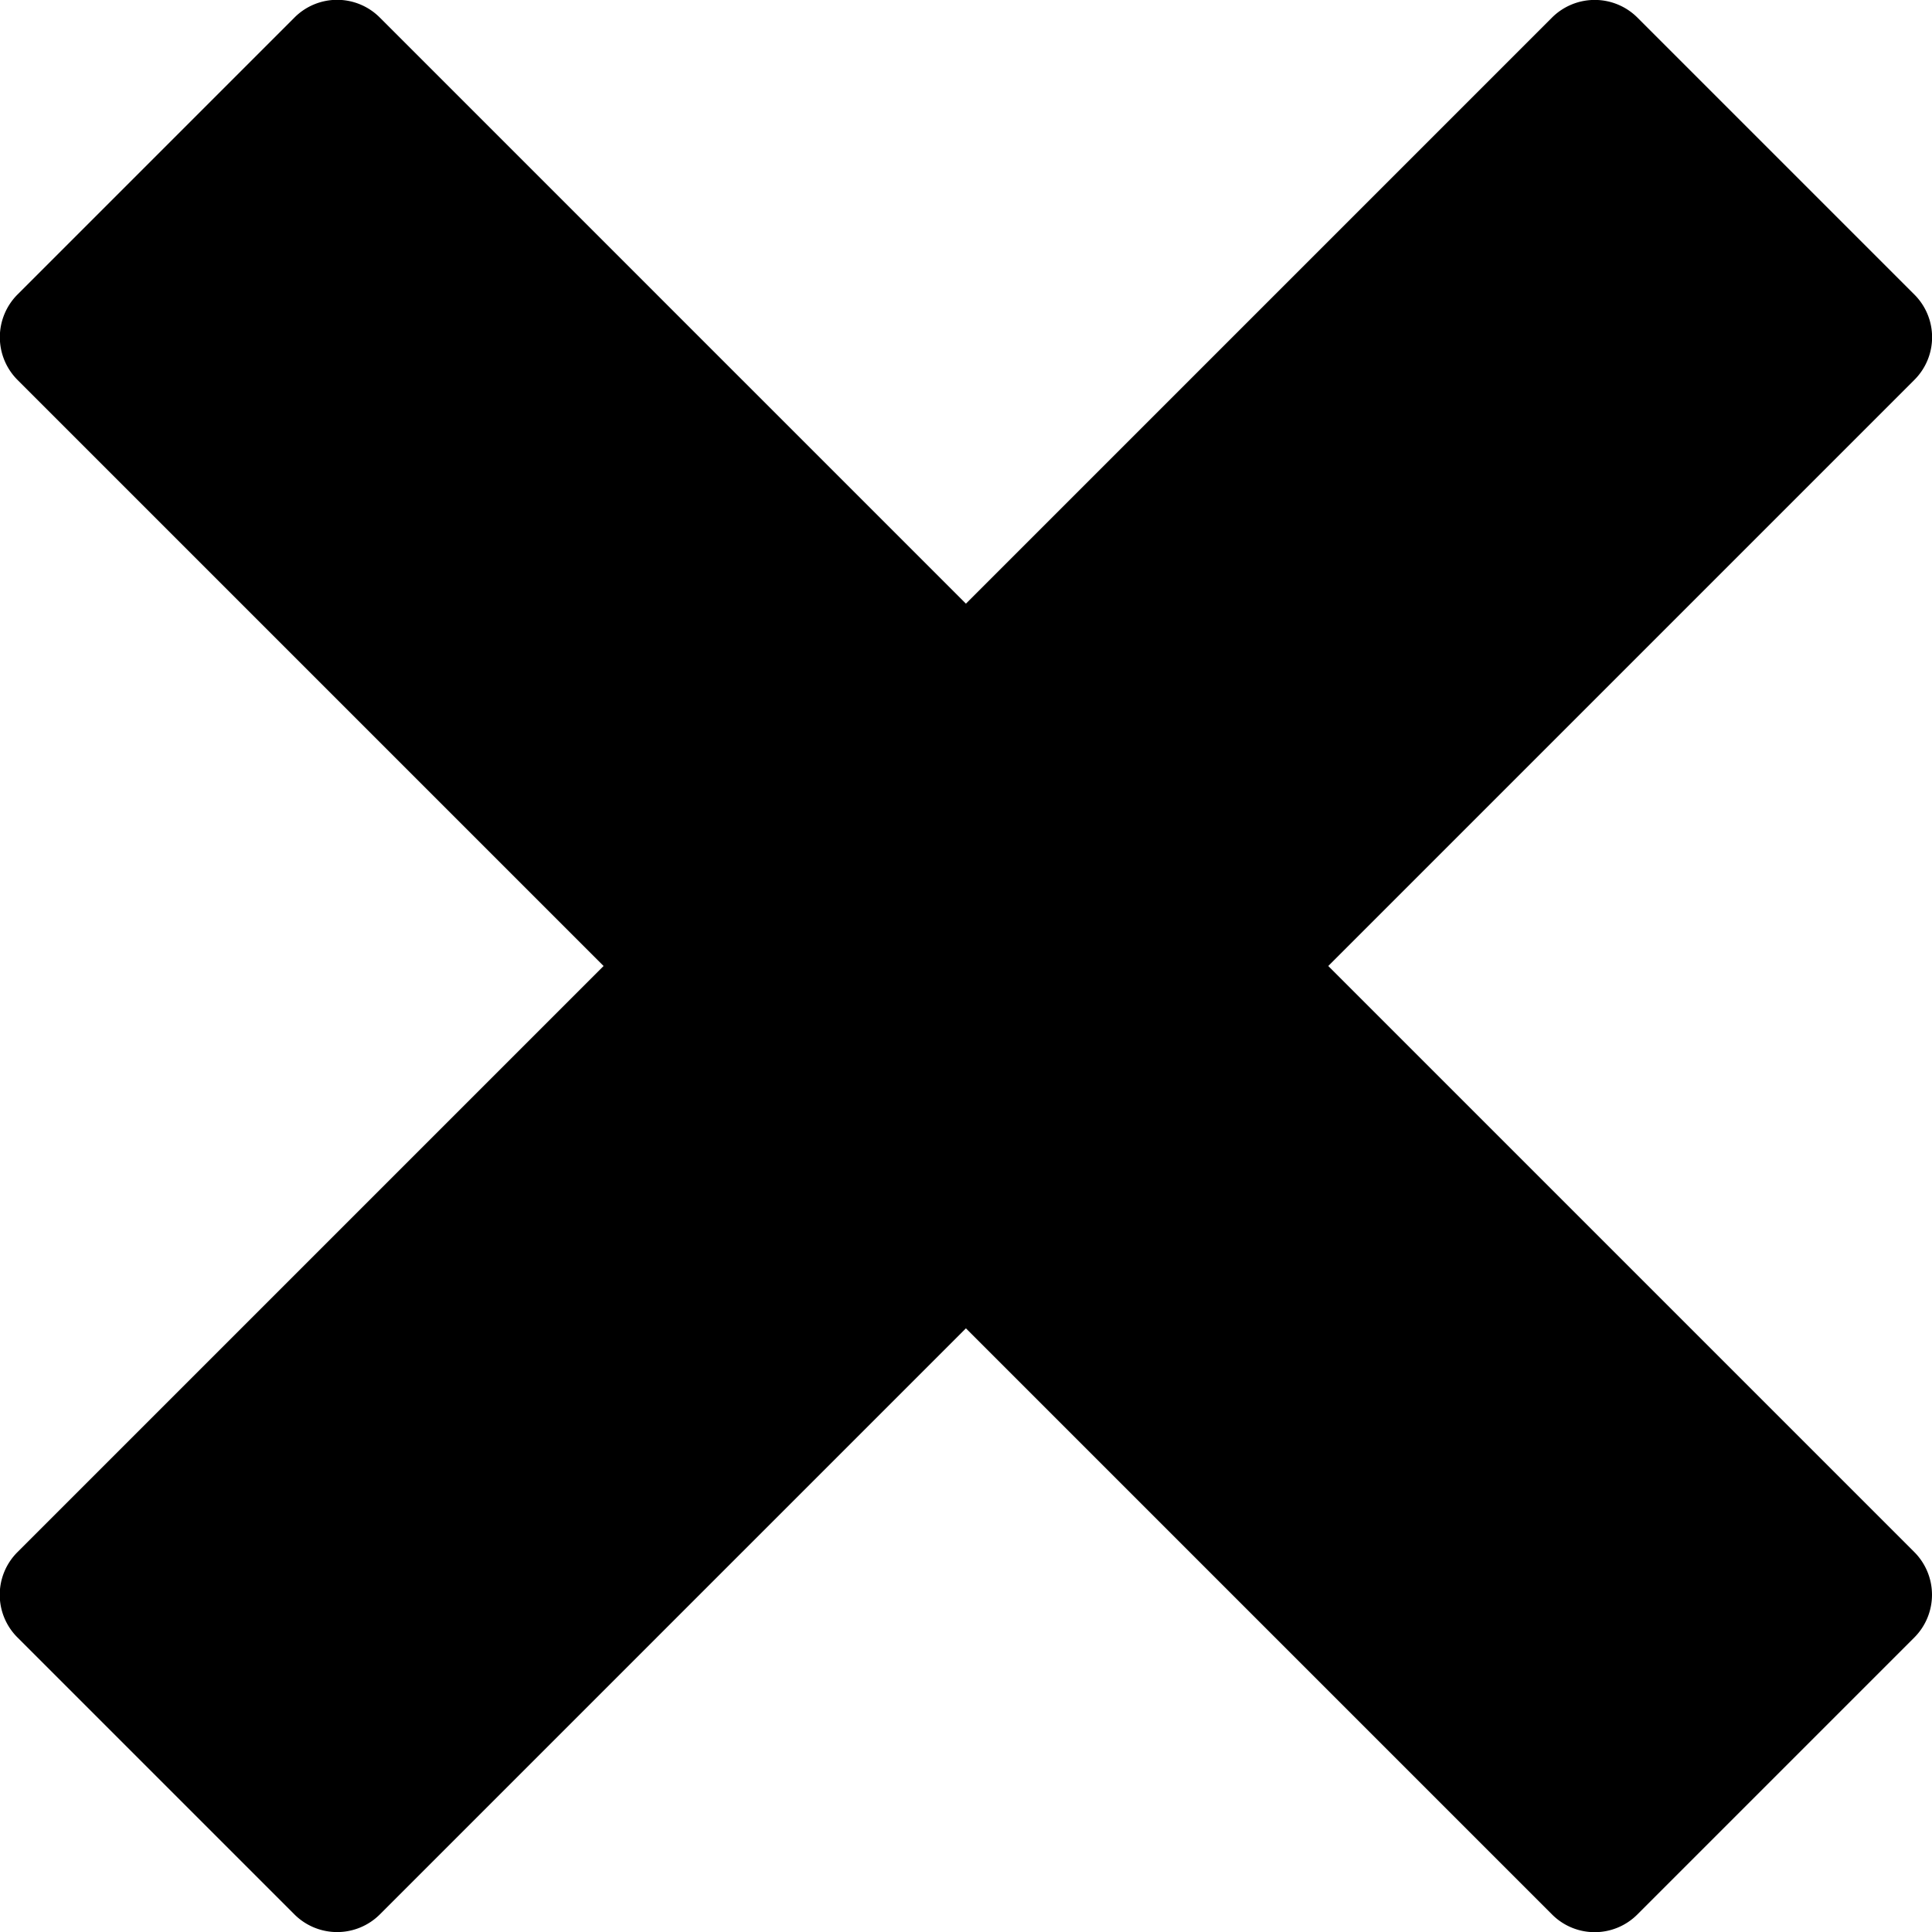<svg xmlns="http://www.w3.org/2000/svg" width="24" height="24"><path d="M23.781 19.281L16.5 12l7.281-7.281a.748.748 0 0 0-.001-1.061L20.341.219A.751.751 0 0 0 19.28.218l-7.281 7.281L4.718.218a.748.748 0 0 0-1.061.001L.218 3.658a.751.751 0 0 0-.001 1.061L7.498 12 .217 19.281a.748.748 0 0 0 .001 1.061l3.439 3.439a.751.751 0 0 0 1.061.001l7.281-7.281 7.281 7.281a.748.748 0 0 0 1.061-.001l3.439-3.439a.751.751 0 0 0 .001-1.061z"/></svg>